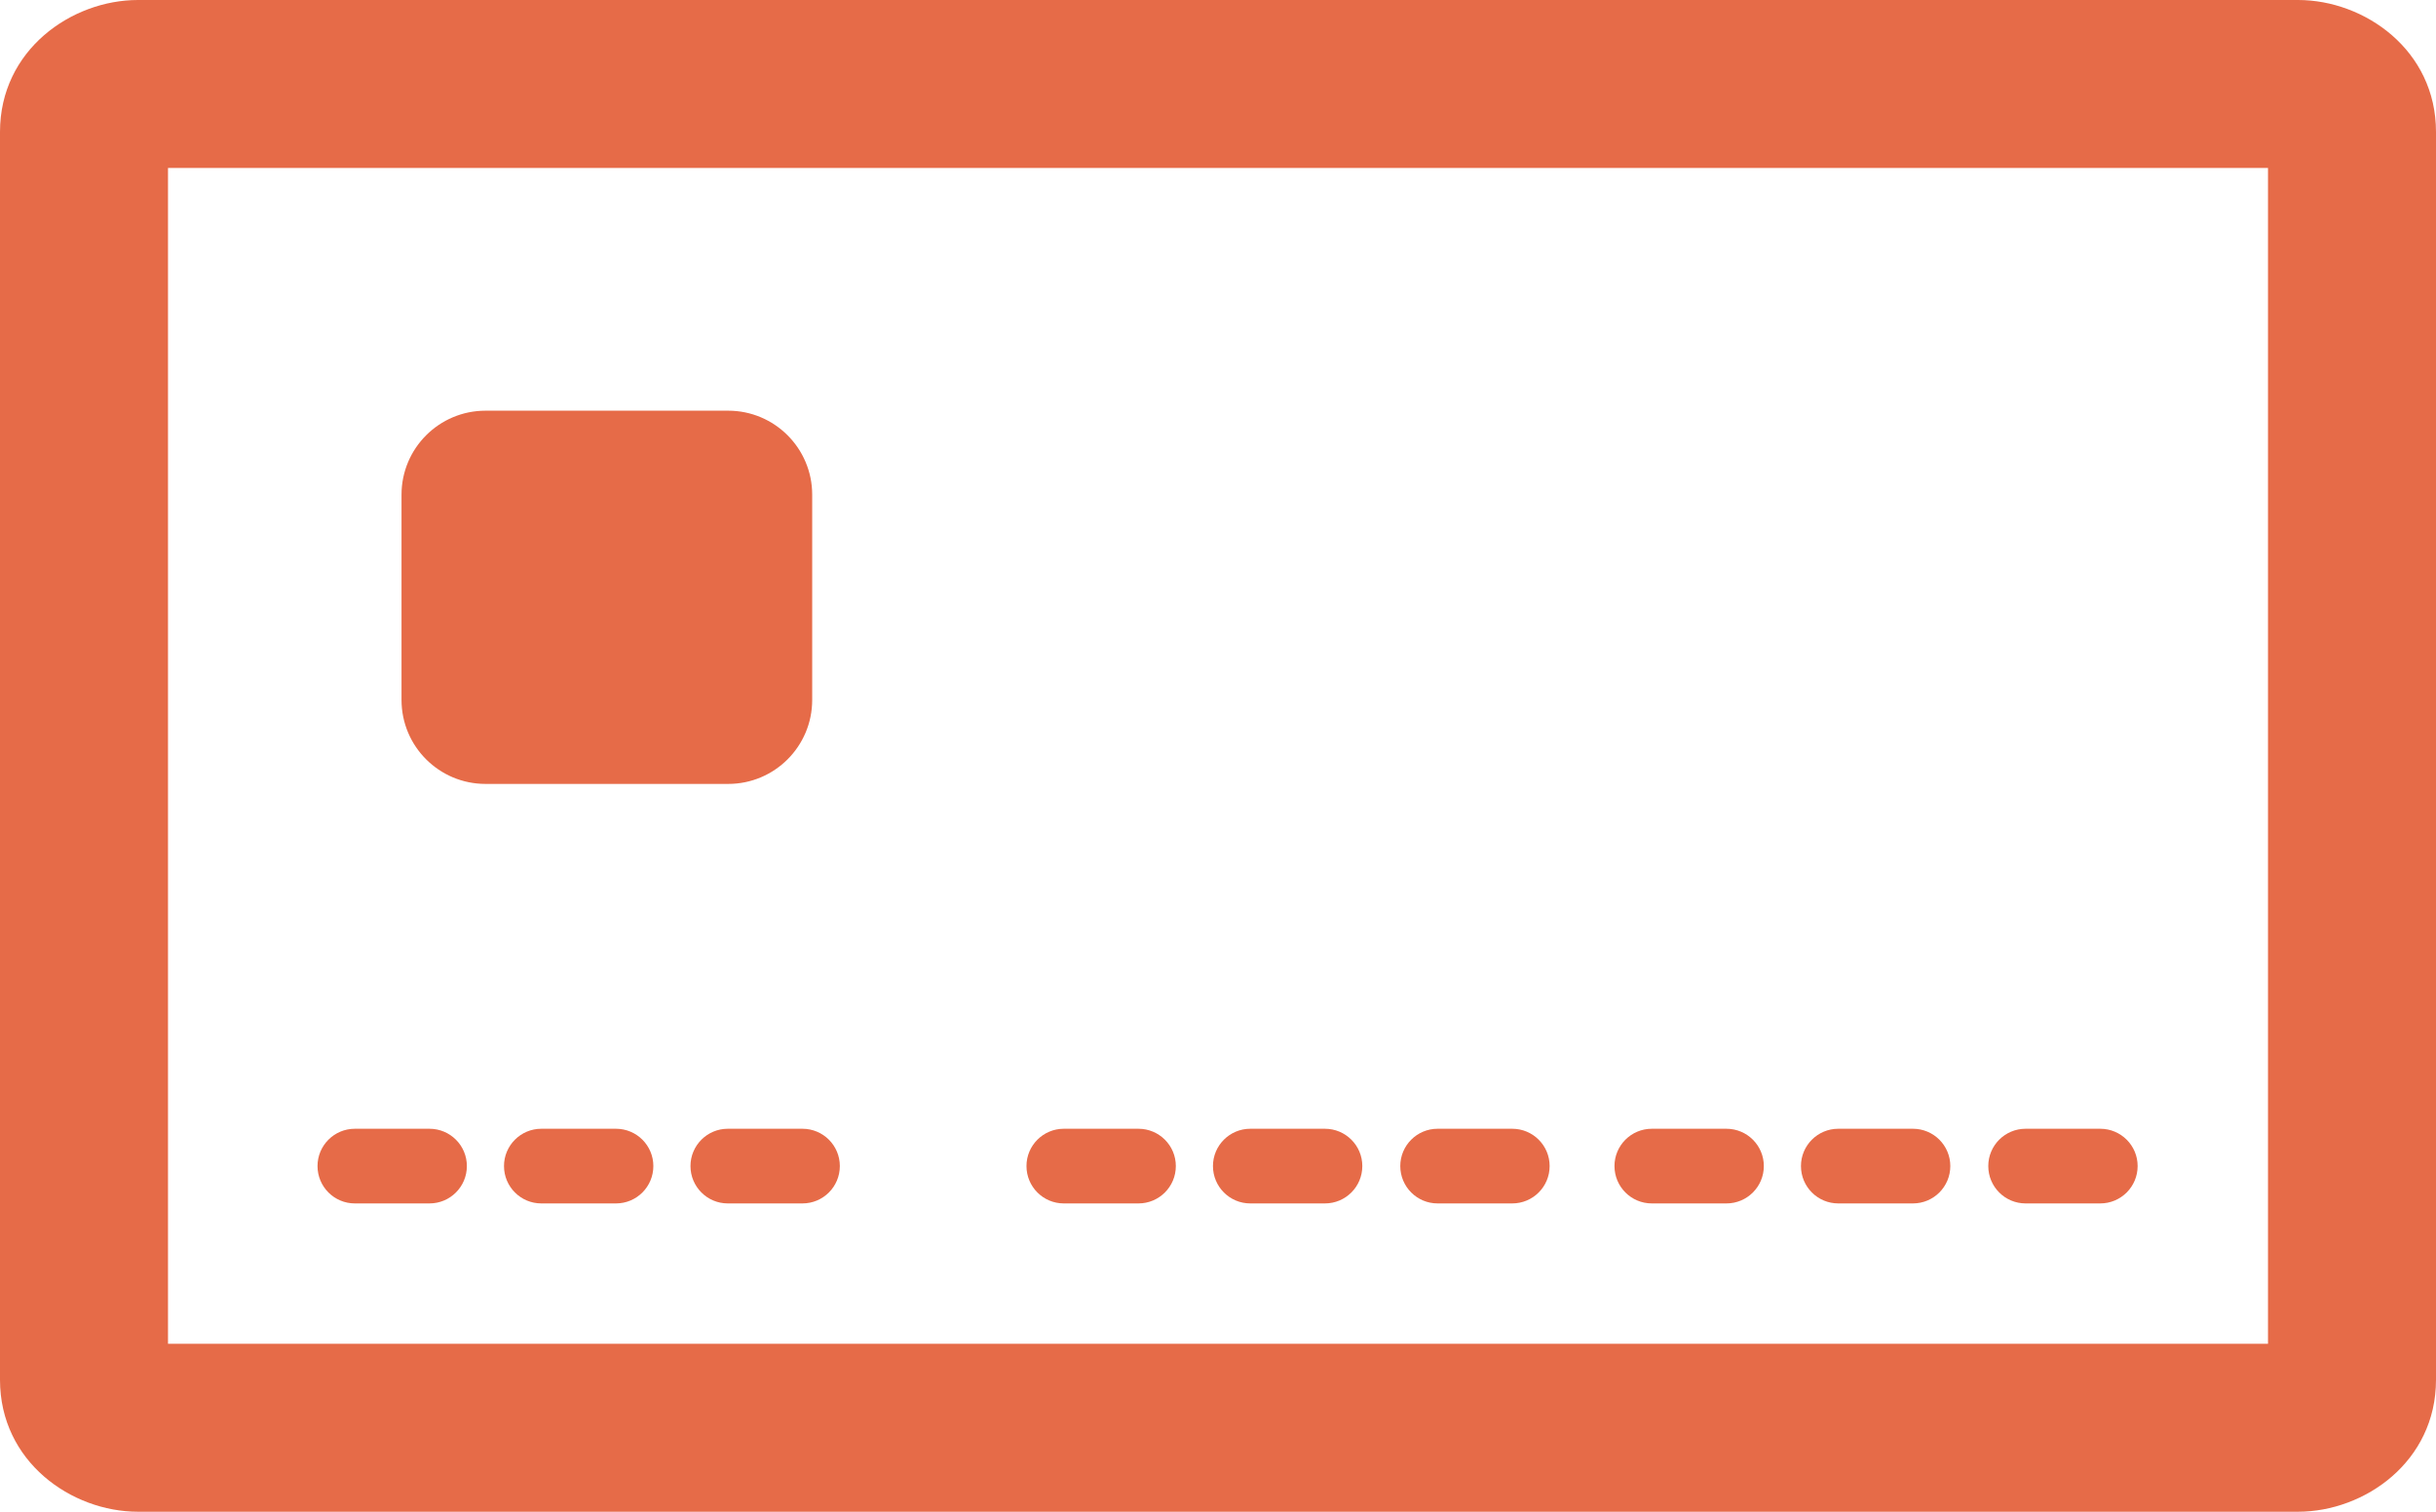 <svg width="29" height="18" viewBox="0 0 29 18" version="1.1" xmlns="http://www.w3.org/2000/svg" xmlns:xlink="http://www.w3.org/1999/xlink">
<title>Icon : Credit-card2</title>
<desc>Created using Figma</desc>
<g id="Canvas" transform="translate(8838 4772)">
<g id="Icon : Credit-card2">
<g id="Stroke 419">
<use xlink:href="#path0_stroke" transform="translate(-8837 -4771)" fill="#E66B48"/>
</g>
<g id="Rectangle">
<use xlink:href="#path1_fill" transform="translate(-8833.22 -4767.11)" fill="#E66B48"/>
</g>
<g id="Numbers">
<use xlink:href="#path2_fill" transform="translate(-8834.22 -4758.56)" fill="#E66B48"/>
</g>
<g id="Numbers">
<use xlink:href="#path2_fill" transform="translate(-8832 -4758.56)" fill="#E66B48"/>
</g>
<g id="Numbers">
<use xlink:href="#path2_fill" transform="translate(-8829.78 -4758.56)" fill="#E66B48"/>
</g>
<g id="Numbers">
<use xlink:href="#path2_fill" transform="translate(-8825.78 -4758.56)" fill="#E66B48"/>
</g>
<g id="Numbers">
<use xlink:href="#path2_fill" transform="translate(-8823.56 -4758.56)" fill="#E66B48"/>
</g>
<g id="Numbers">
<use xlink:href="#path2_fill" transform="translate(-8821.33 -4758.56)" fill="#E66B48"/>
</g>
<g id="Numbers">
<use xlink:href="#path2_fill" transform="translate(-8818.78 -4758.56)" fill="#E66B48"/>
</g>
<g id="Numbers">
<use xlink:href="#path2_fill" transform="translate(-8816.56 -4758.56)" fill="#E66B48"/>
</g>
<g id="numbers">
<use xlink:href="#path2_fill" transform="translate(-8814.33 -4758.56)" fill="#E66B48"/>
</g>
</g>
</g>
<defs>
<path id="path0_stroke" d="M 26 15.429C 26 15.269 26.075 15.149 26.147 15.085C 26.218 15.023 26.295 15 26.357 15L 26.357 17C 27.15 17 28 16.404 28 15.429L 26 15.429ZM 26.357 15L 0.643 15L 0.643 17L 26.357 17L 26.357 15ZM 0.643 15C 0.705 15 0.782 15.023 0.853 15.085C 0.925 15.149 1 15.269 1 15.429L -1 15.429C -1 16.404 -0.15 17 0.643 17L 0.643 15ZM 1 15.429L 1 0.571L -1 0.571L -1 15.429L 1 15.429ZM 1 0.571C 1 0.731 0.925 0.851 0.853 0.915C 0.782 0.977 0.705 1 0.643 1L 0.643 -1C -0.15 -1 -1 -0.404 -1 0.571L 1 0.571ZM 0.643 1L 26.357 1L 26.357 -1L 0.643 -1L 0.643 1ZM 26.357 1C 26.295 1 26.218 0.977 26.147 0.915C 26.075 0.851 26 0.731 26 0.571L 28 0.571C 28 -0.404 27.15 -1 26.357 -1L 26.357 1ZM 26 0.571L 26 15.429L 28 15.429L 28 0.571L 26 0.571Z"/>
<path id="path1_fill" fill-rule="evenodd" d="M 0 1C 0 0.448 0.448 0 1 0L 3.889 0C 4.441 0 4.889 0.448 4.889 1L 4.889 3.444C 4.889 3.997 4.441 4.444 3.889 4.444L 1 4.444C 0.448 4.444 0 3.997 0 3.444L 0 1Z"/>
<path id="path2_fill" fill-rule="evenodd" d="M 1.333 0.889L 0.444 0.889C 0.199 0.889 0 0.69 0 0.444C 0 0.199 0.199 0 0.444 0L 1.333 0C 1.579 0 1.778 0.199 1.778 0.444C 1.778 0.69 1.579 0.889 1.333 0.889Z"/>
</defs>
</svg>
